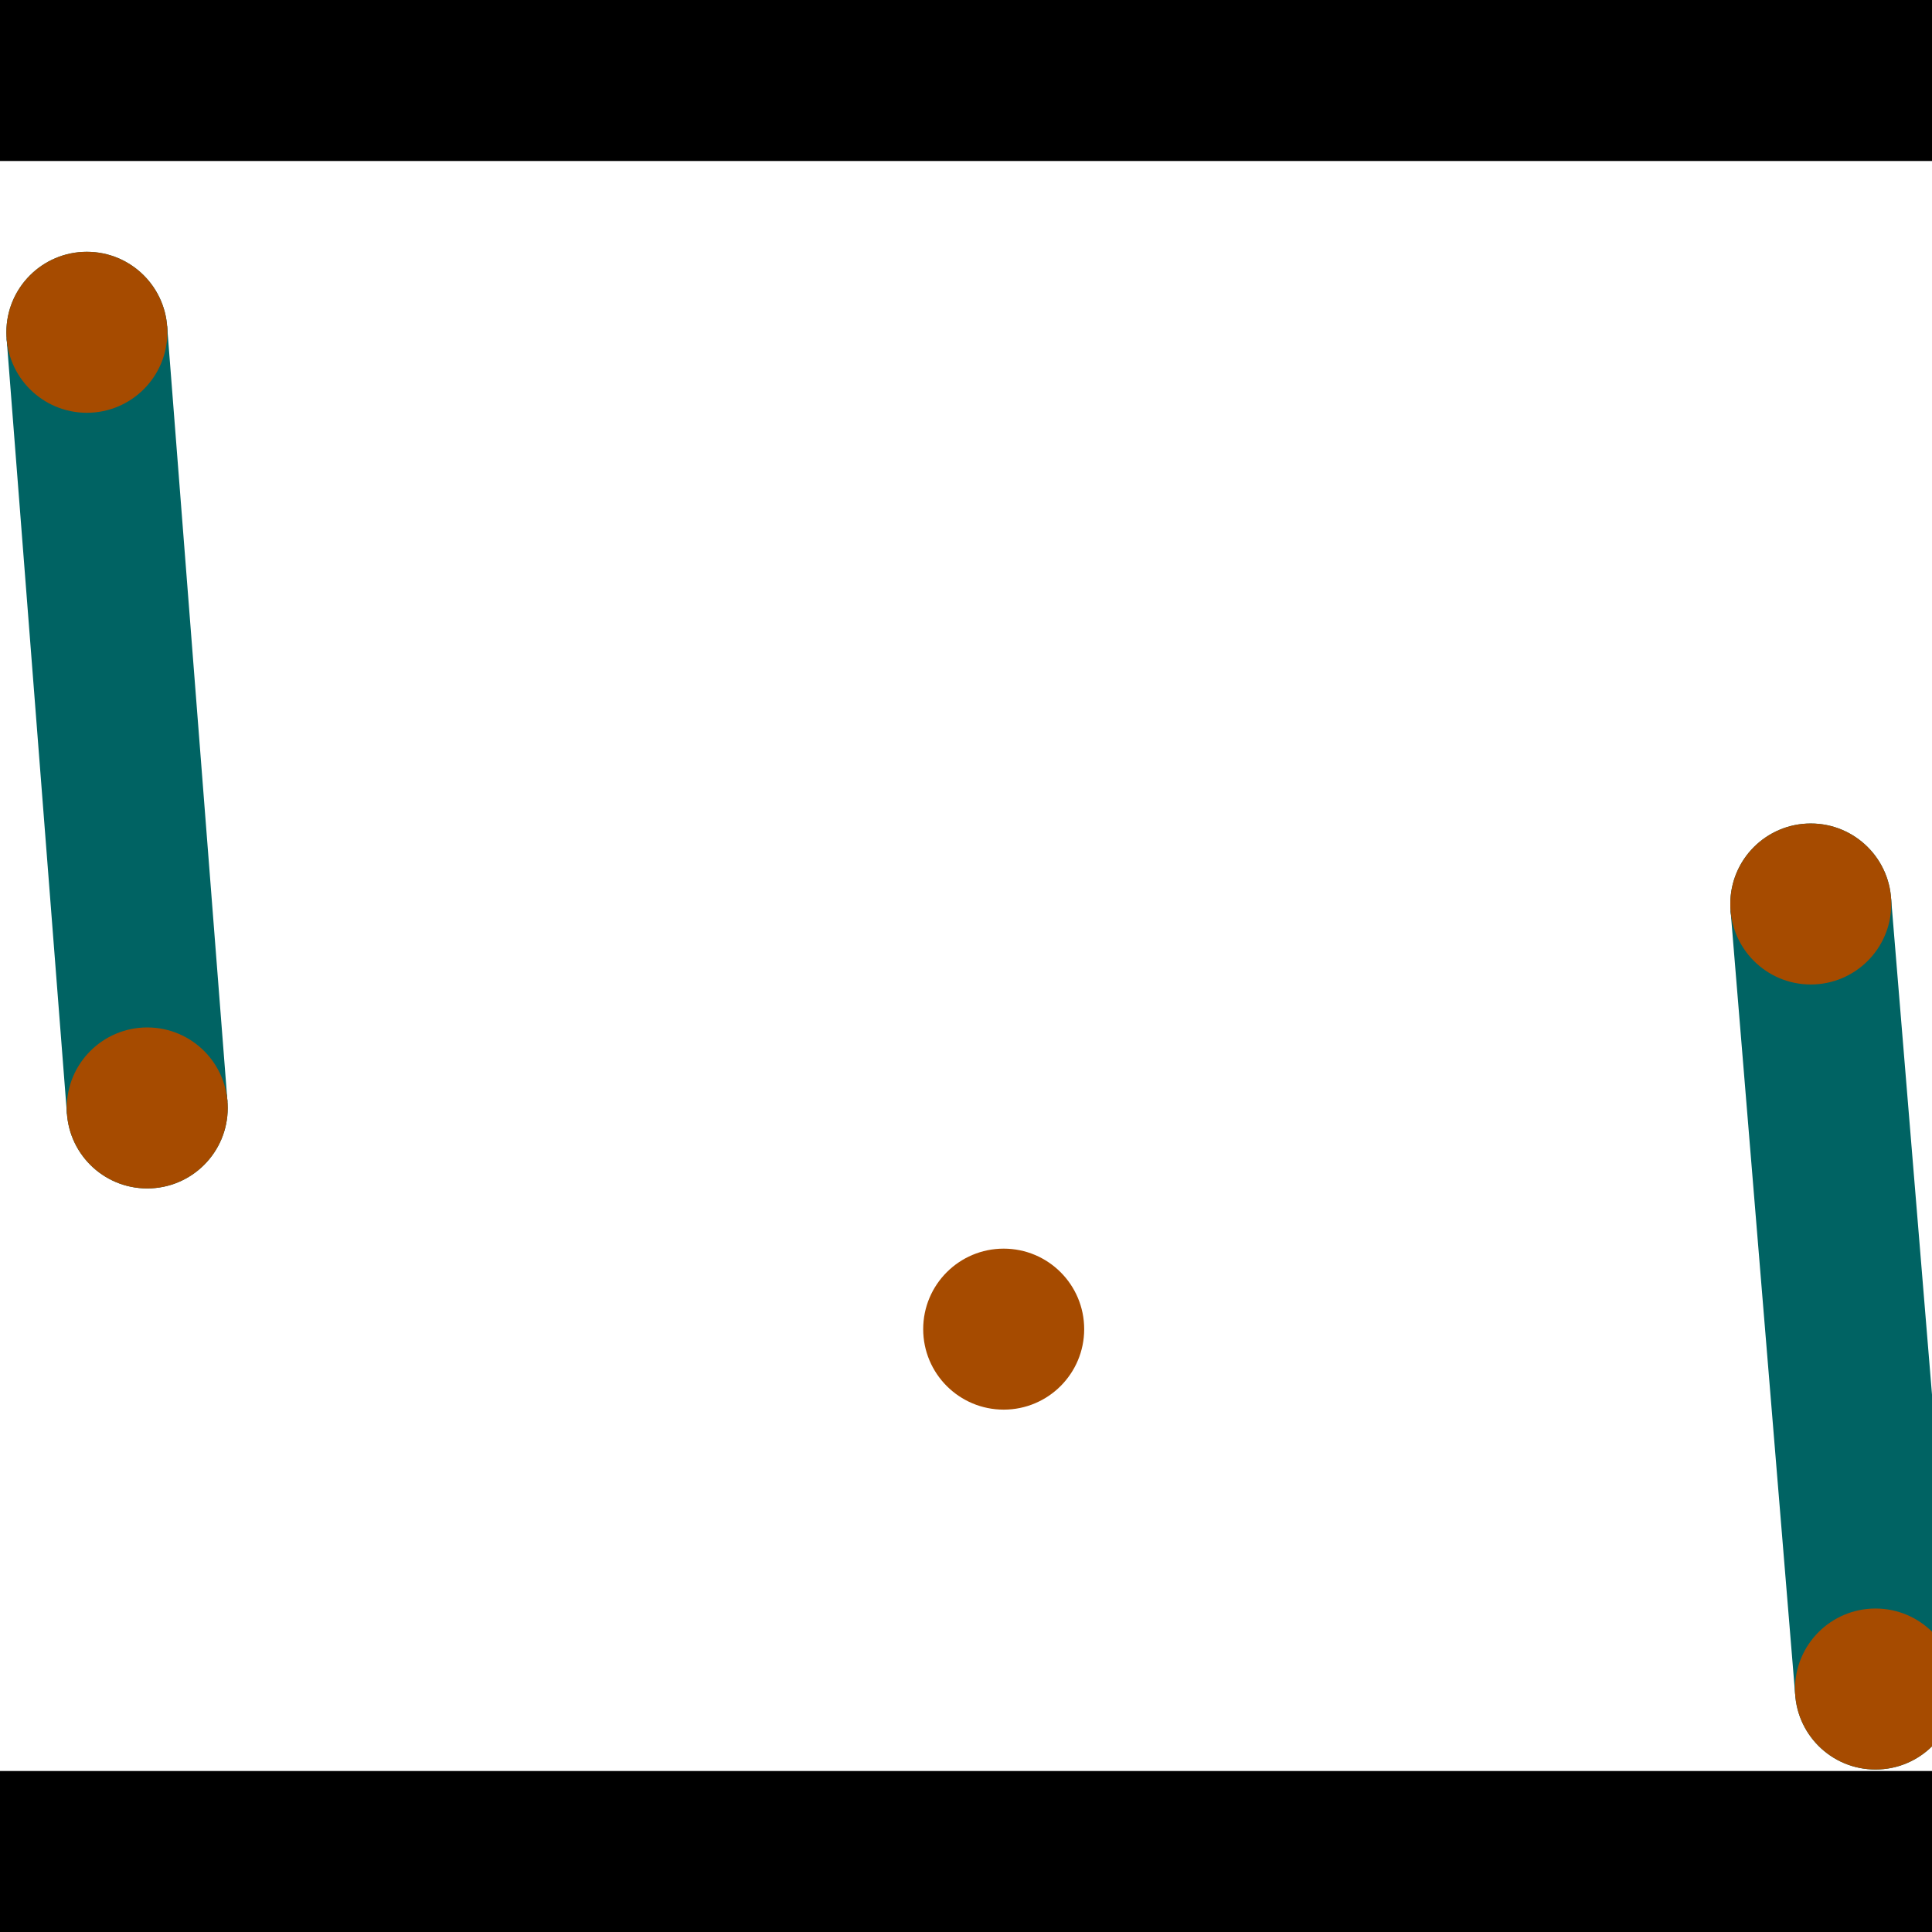 <?xml version="1.0" encoding="utf-8"?> <!-- Generator: Adobe Illustrator 13.0.0, SVG Export Plug-In . SVG Version: 6.00 Build 14948)  --> <svg version="1.2" baseProfile="tiny" id="Layer_1" xmlns="http://www.w3.org/2000/svg" xmlns:xlink="http://www.w3.org/1999/xlink" x="0px" y="0px" width="512px" height="512px" viewBox="0 0 512 512" xml:space="preserve">
<rect x="0" y="0" width="512" height="512" fill="#333333" stroke="none"/>
<polygon points="0,0 512,0 512,512 0,512" style="fill:#ffffff; stroke:#000000;stroke-width:0"/>
<polygon points="1.751,89.714 44.289,86.403 60.287,291.96 17.749,295.27" style="fill:#006363; stroke:#000000;stroke-width:0"/>
<circle fill="#006363" stroke="#006363" stroke-width="0" cx="23.02" cy="88.059" r="21.333"/>
<circle fill="#006363" stroke="#006363" stroke-width="0" cx="39.018" cy="293.615" r="21.333"/>
<polygon points="458.616,241.317 501.138,237.812 518.286,445.856 475.764,449.361" style="fill:#006363; stroke:#000000;stroke-width:0"/>
<circle fill="#006363" stroke="#006363" stroke-width="0" cx="479.877" cy="239.565" r="21.333"/>
<circle fill="#006363" stroke="#006363" stroke-width="0" cx="497.025" cy="447.608" r="21.333"/>
<polygon points="1256,469.333 256,1469.33 -744,469.333" style="fill:#000000; stroke:#000000;stroke-width:0"/>
<polygon points="-744,42.667 256,-957.333 1256,42.667" style="fill:#000000; stroke:#000000;stroke-width:0"/>
<circle fill="#a64b00" stroke="#a64b00" stroke-width="0" cx="23.02" cy="88.059" r="21.333"/>
<circle fill="#a64b00" stroke="#a64b00" stroke-width="0" cx="39.018" cy="293.615" r="21.333"/>
<circle fill="#a64b00" stroke="#a64b00" stroke-width="0" cx="479.877" cy="239.565" r="21.333"/>
<circle fill="#a64b00" stroke="#a64b00" stroke-width="0" cx="497.025" cy="447.608" r="21.333"/>
<circle fill="#a64b00" stroke="#a64b00" stroke-width="0" cx="265.988" cy="352.235" r="21.333"/>
</svg>
